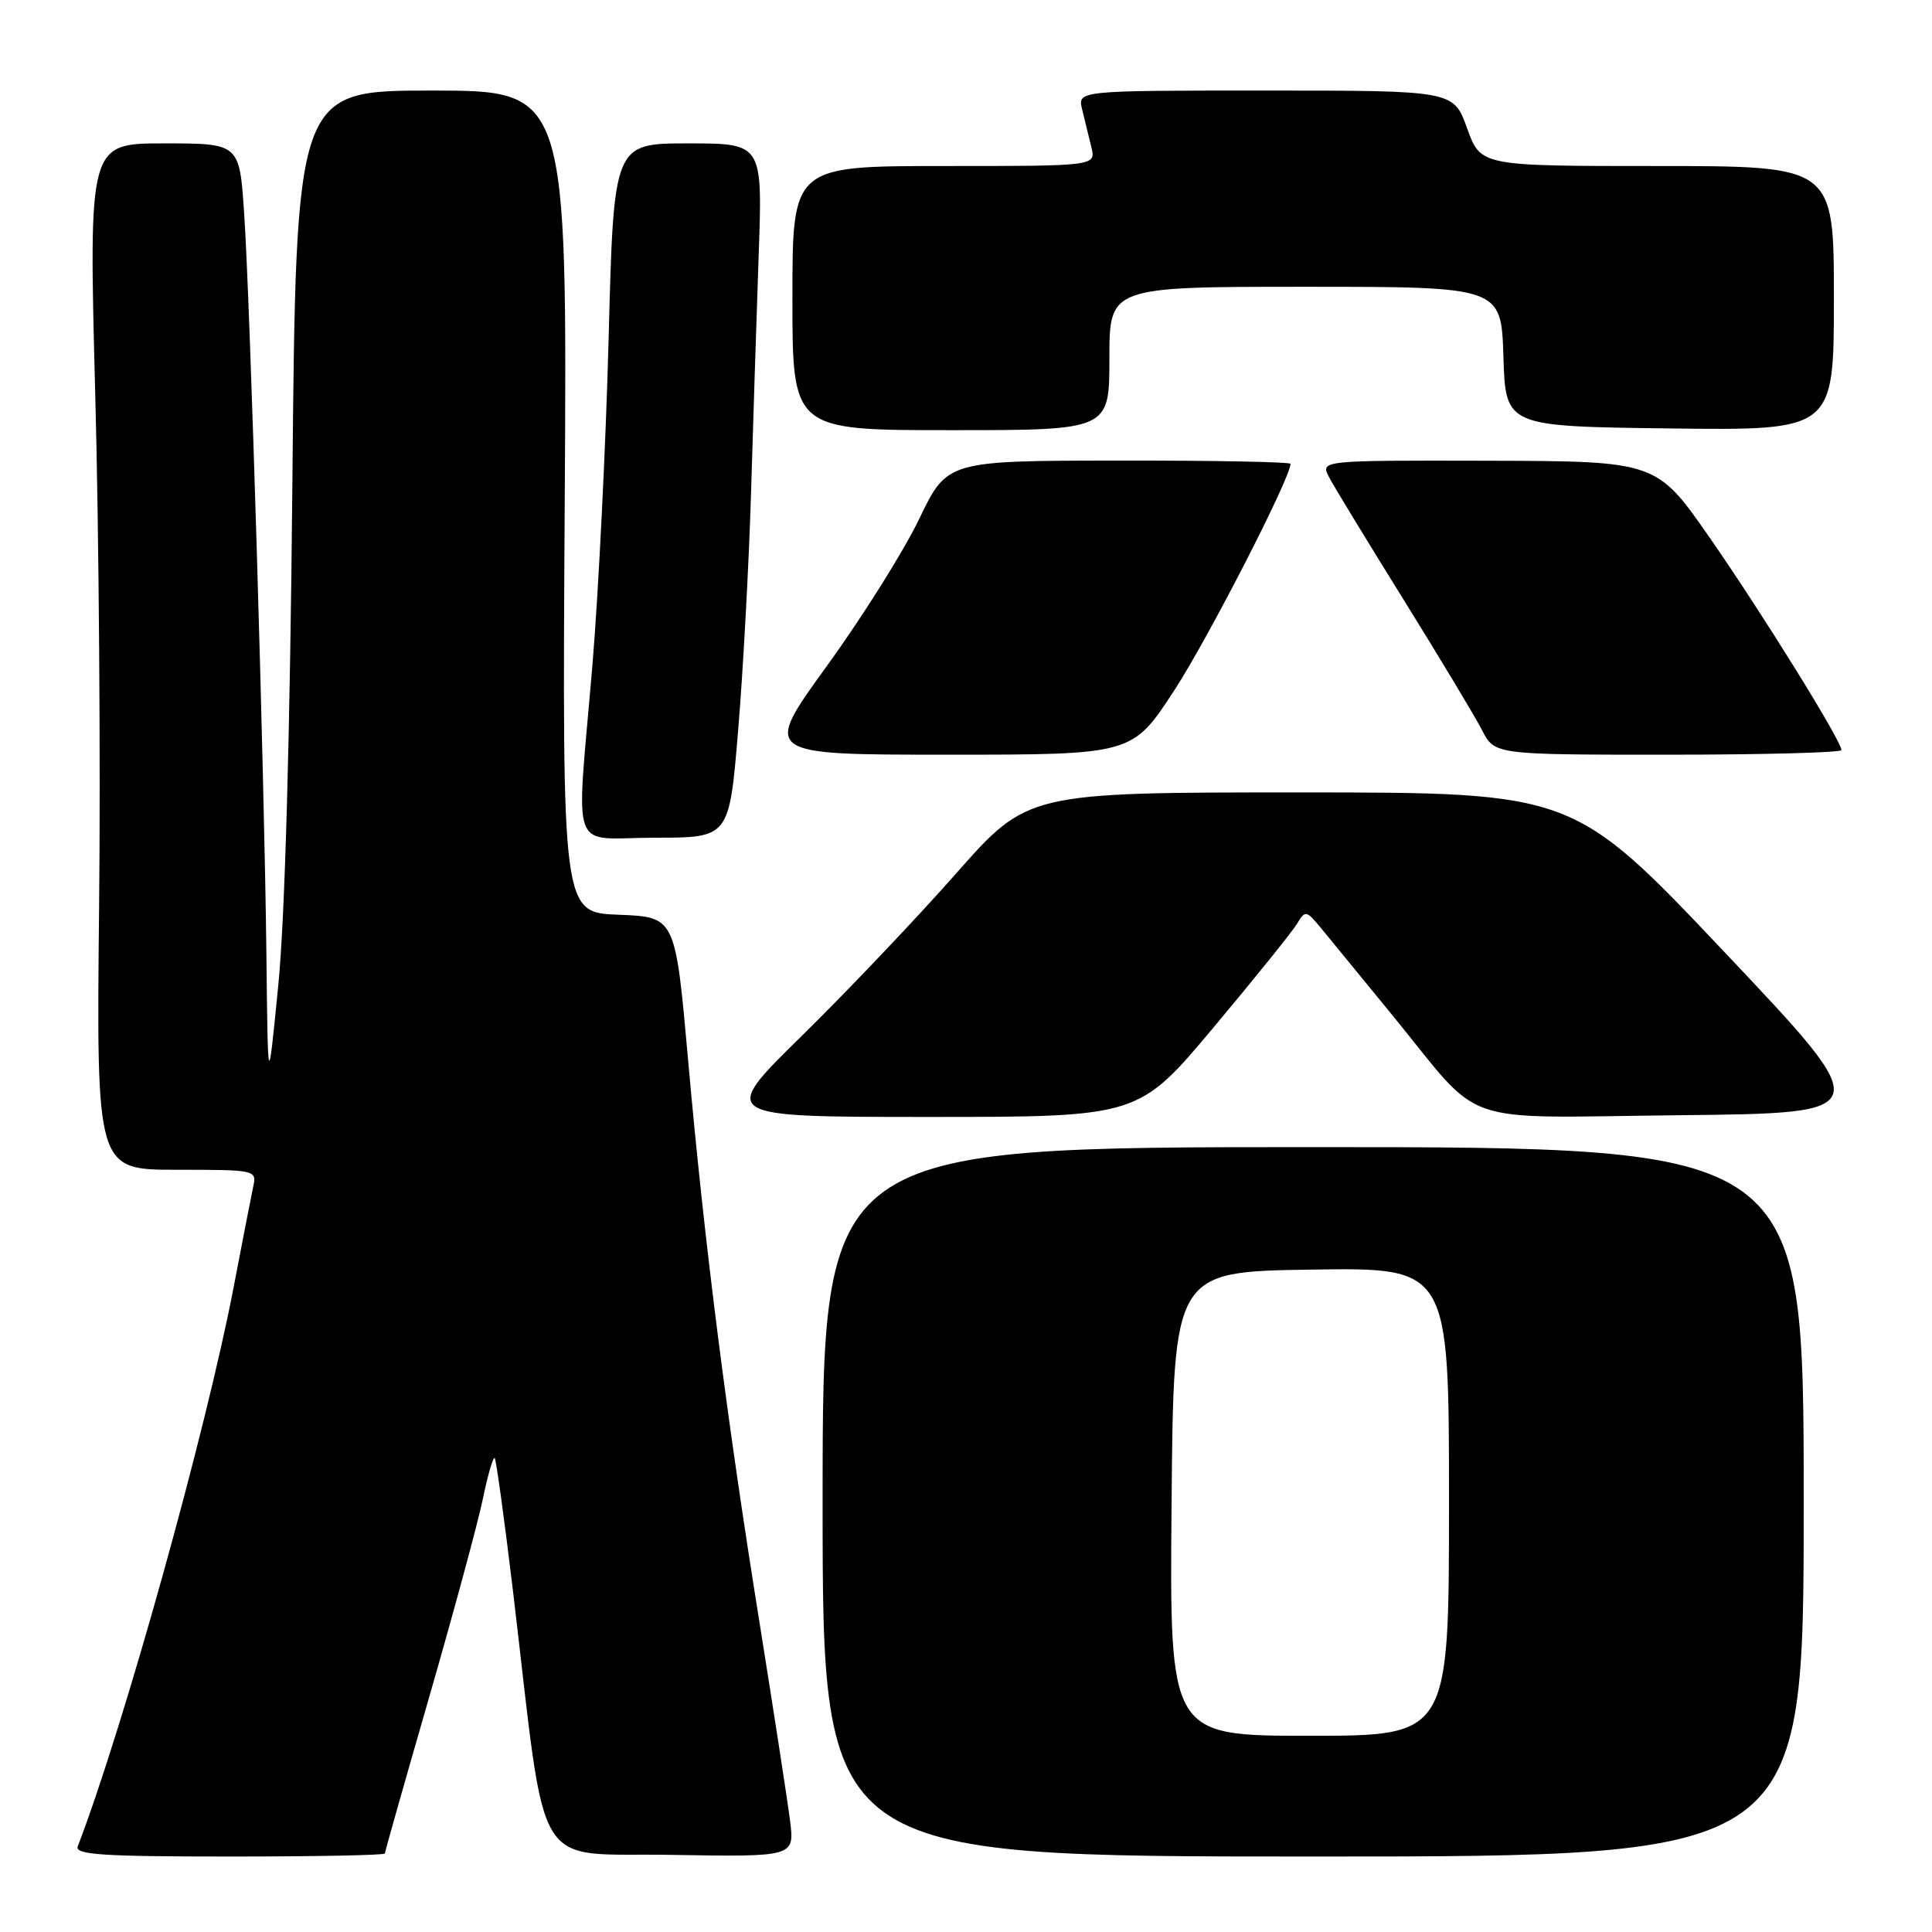 <?xml version="1.0" encoding="UTF-8" standalone="no"?>
<!DOCTYPE svg PUBLIC "-//W3C//DTD SVG 1.1//EN" "http://www.w3.org/Graphics/SVG/1.1/DTD/svg11.dtd" >
<svg xmlns="http://www.w3.org/2000/svg" xmlns:xlink="http://www.w3.org/1999/xlink" version="1.1" viewBox="0 0 256 256">
 <g >
 <path fill="currentColor"
d=" M 51.00 245.60 C 51.00 245.37 53.65 236.03 56.88 224.84 C 60.11 213.64 63.30 201.86 63.97 198.66 C 64.63 195.46 65.34 193.01 65.55 193.21 C 65.75 193.42 66.85 201.44 68.00 211.04 C 72.53 249.15 70.31 245.46 88.91 245.78 C 105.28 246.05 105.28 246.05 104.69 241.28 C 104.36 238.65 102.53 226.82 100.64 215.00 C 96.27 187.81 93.33 164.68 91.18 140.50 C 89.49 121.50 89.49 121.50 82.00 121.21 C 74.50 120.93 74.50 120.93 74.83 66.46 C 75.16 12.00 75.16 12.00 57.19 12.00 C 39.22 12.00 39.22 12.00 38.74 64.25 C 38.43 97.56 37.76 121.57 36.88 130.50 C 35.50 144.50 35.50 144.50 35.30 126.50 C 35.03 102.76 33.15 39.96 32.35 28.25 C 31.73 19.00 31.73 19.00 21.74 19.00 C 11.75 19.00 11.75 19.00 12.62 52.25 C 13.11 70.54 13.34 101.14 13.13 120.25 C 12.77 155.00 12.77 155.00 23.40 155.00 C 33.91 155.00 34.03 155.03 33.55 157.25 C 33.29 158.49 32.12 164.45 30.97 170.50 C 27.35 189.45 16.38 228.81 10.30 244.66 C 9.88 245.75 13.56 246.00 30.39 246.00 C 41.73 246.00 51.00 245.82 51.00 245.60 Z  M 239.00 199.00 C 239.00 152.00 239.00 152.00 174.00 152.00 C 109.00 152.00 109.00 152.00 109.00 199.00 C 109.00 246.00 109.00 246.00 174.00 246.00 C 239.00 246.00 239.00 246.00 239.00 199.00 Z  M 160.81 136.13 C 166.28 129.60 171.26 123.42 171.88 122.38 C 172.95 120.59 173.09 120.62 175.06 123.00 C 176.19 124.38 180.43 129.55 184.48 134.50 C 196.79 149.56 192.50 148.08 222.67 147.77 C 248.68 147.50 248.68 147.50 228.59 126.25 C 208.50 105.01 208.50 105.01 172.34 105.00 C 136.17 105.00 136.17 105.00 126.68 115.75 C 121.47 121.66 112.27 131.34 106.25 137.25 C 95.30 148.00 95.30 148.00 123.08 148.00 C 150.86 148.00 150.86 148.00 160.81 136.13 Z  M 97.81 96.75 C 98.46 88.91 99.23 74.85 99.51 65.50 C 99.79 56.15 100.25 41.86 100.53 33.75 C 101.05 19.00 101.05 19.00 91.18 19.00 C 81.32 19.00 81.32 19.00 80.65 44.75 C 80.28 58.91 79.31 78.38 78.51 88.00 C 76.33 113.95 75.27 111.00 86.82 111.00 C 96.63 111.00 96.63 111.00 97.81 96.75 Z  M 155.59 91.49 C 160.08 84.60 171.00 63.32 171.00 61.46 C 171.00 61.21 160.76 61.01 148.25 61.03 C 125.50 61.05 125.50 61.05 121.79 68.78 C 119.75 73.02 114.25 81.79 109.56 88.25 C 101.05 100.00 101.05 100.00 125.55 100.00 C 150.04 100.00 150.04 100.00 155.59 91.49 Z  M 244.00 99.39 C 244.00 98.18 233.53 81.30 226.58 71.30 C 219.50 61.11 219.50 61.11 197.21 61.05 C 174.93 61.00 174.93 61.00 176.12 63.25 C 176.77 64.49 181.22 71.80 186.01 79.50 C 190.79 87.20 195.46 94.96 196.38 96.75 C 198.05 100.00 198.05 100.00 221.03 100.00 C 233.66 100.00 244.00 99.72 244.00 99.39 Z  M 147.00 47.50 C 147.00 38.00 147.00 38.00 172.96 38.00 C 198.92 38.00 198.92 38.00 199.21 47.25 C 199.50 56.50 199.50 56.50 221.25 56.77 C 243.00 57.04 243.00 57.04 243.00 39.52 C 243.00 22.00 243.00 22.00 219.60 22.00 C 196.20 22.00 196.20 22.00 194.40 17.00 C 192.60 12.00 192.60 12.00 167.69 12.00 C 142.78 12.00 142.78 12.00 143.39 14.50 C 143.73 15.88 144.27 18.12 144.61 19.50 C 145.22 22.00 145.22 22.00 125.11 22.00 C 105.00 22.00 105.00 22.00 105.00 39.50 C 105.00 57.00 105.00 57.00 126.00 57.00 C 147.00 57.00 147.00 57.00 147.00 47.50 Z  M 155.24 199.25 C 155.50 168.50 155.50 168.50 173.75 168.23 C 192.00 167.95 192.00 167.95 192.00 198.98 C 192.00 230.00 192.00 230.00 173.49 230.00 C 154.97 230.00 154.97 230.00 155.24 199.25 Z "/>
</g>
</svg>
